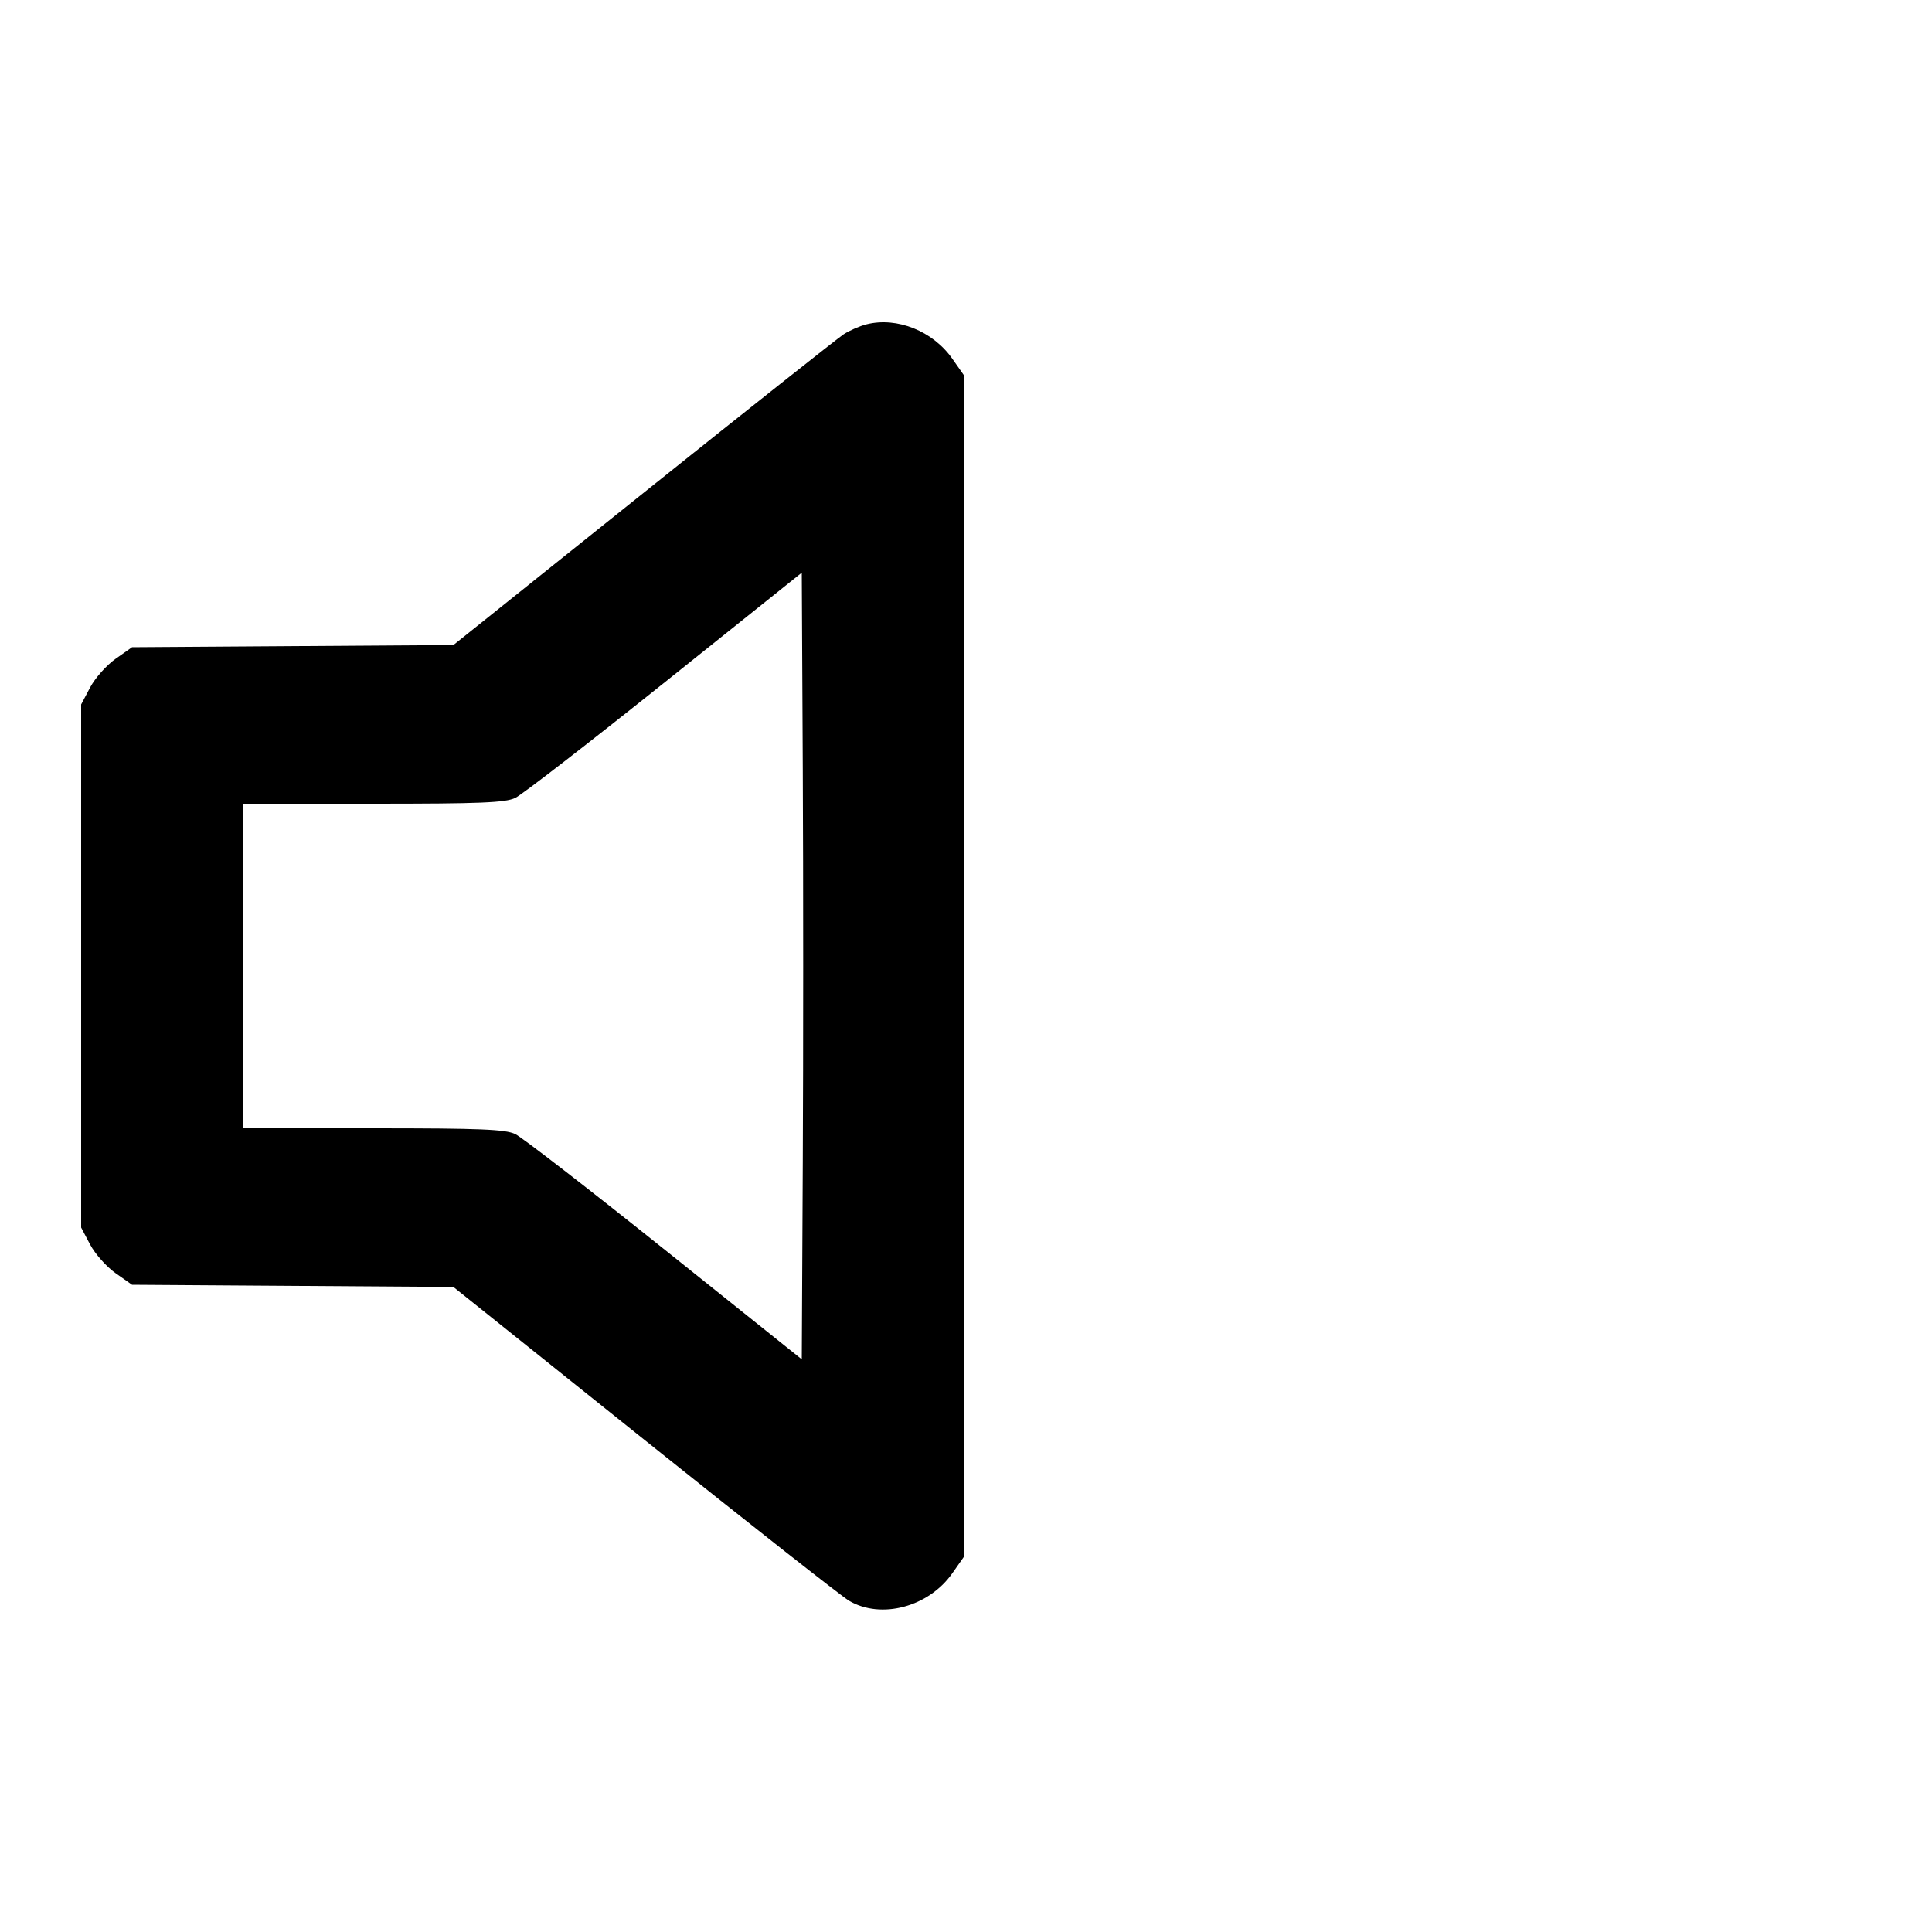 <svg version="1.1" width="500" height="500" xmlns="http://www.w3.org/2000/svg"><path d="M224.275 83.928 C 222.501 84.373,219.823 85.541,218.323 86.524 C 216.824 87.506,193.488 106.001,166.466 127.623 L 117.335 166.936 75.752 167.218 L 34.170 167.500 29.912 170.500 C 27.570 172.150,24.606 175.483,23.327 177.907 L 21.000 182.315 21.000 250.000 L 21.000 317.685 23.327 322.093 C 24.606 324.517,27.570 327.850,29.912 329.500 L 34.170 332.500 75.752 332.782 L 117.335 333.064 166.799 372.643 C 194.004 394.412,217.825 413.144,219.735 414.271 C 228.024 419.162,240.330 415.889,246.456 407.164 L 249.500 402.828 249.500 250.000 L 249.500 97.172 246.456 92.836 C 241.427 85.674,232.156 81.951,224.275 83.928 M207.759 300.900 L 207.500 351.799 172.000 323.398 C 152.475 307.777,135.082 294.322,133.349 293.498 C 130.744 292.259,124.378 292.000,96.599 292.000 L 63.000 292.000 63.000 250.000 L 63.000 208.000 96.599 208.000 C 124.378 208.000,130.744 207.741,133.349 206.502 C 135.082 205.678,152.475 192.223,172.000 176.602 L 207.500 148.201 207.759 199.100 C 207.902 227.095,207.902 272.905,207.759 300.900 " stroke="none" fill="black" fill-rule="evenodd"/></svg>